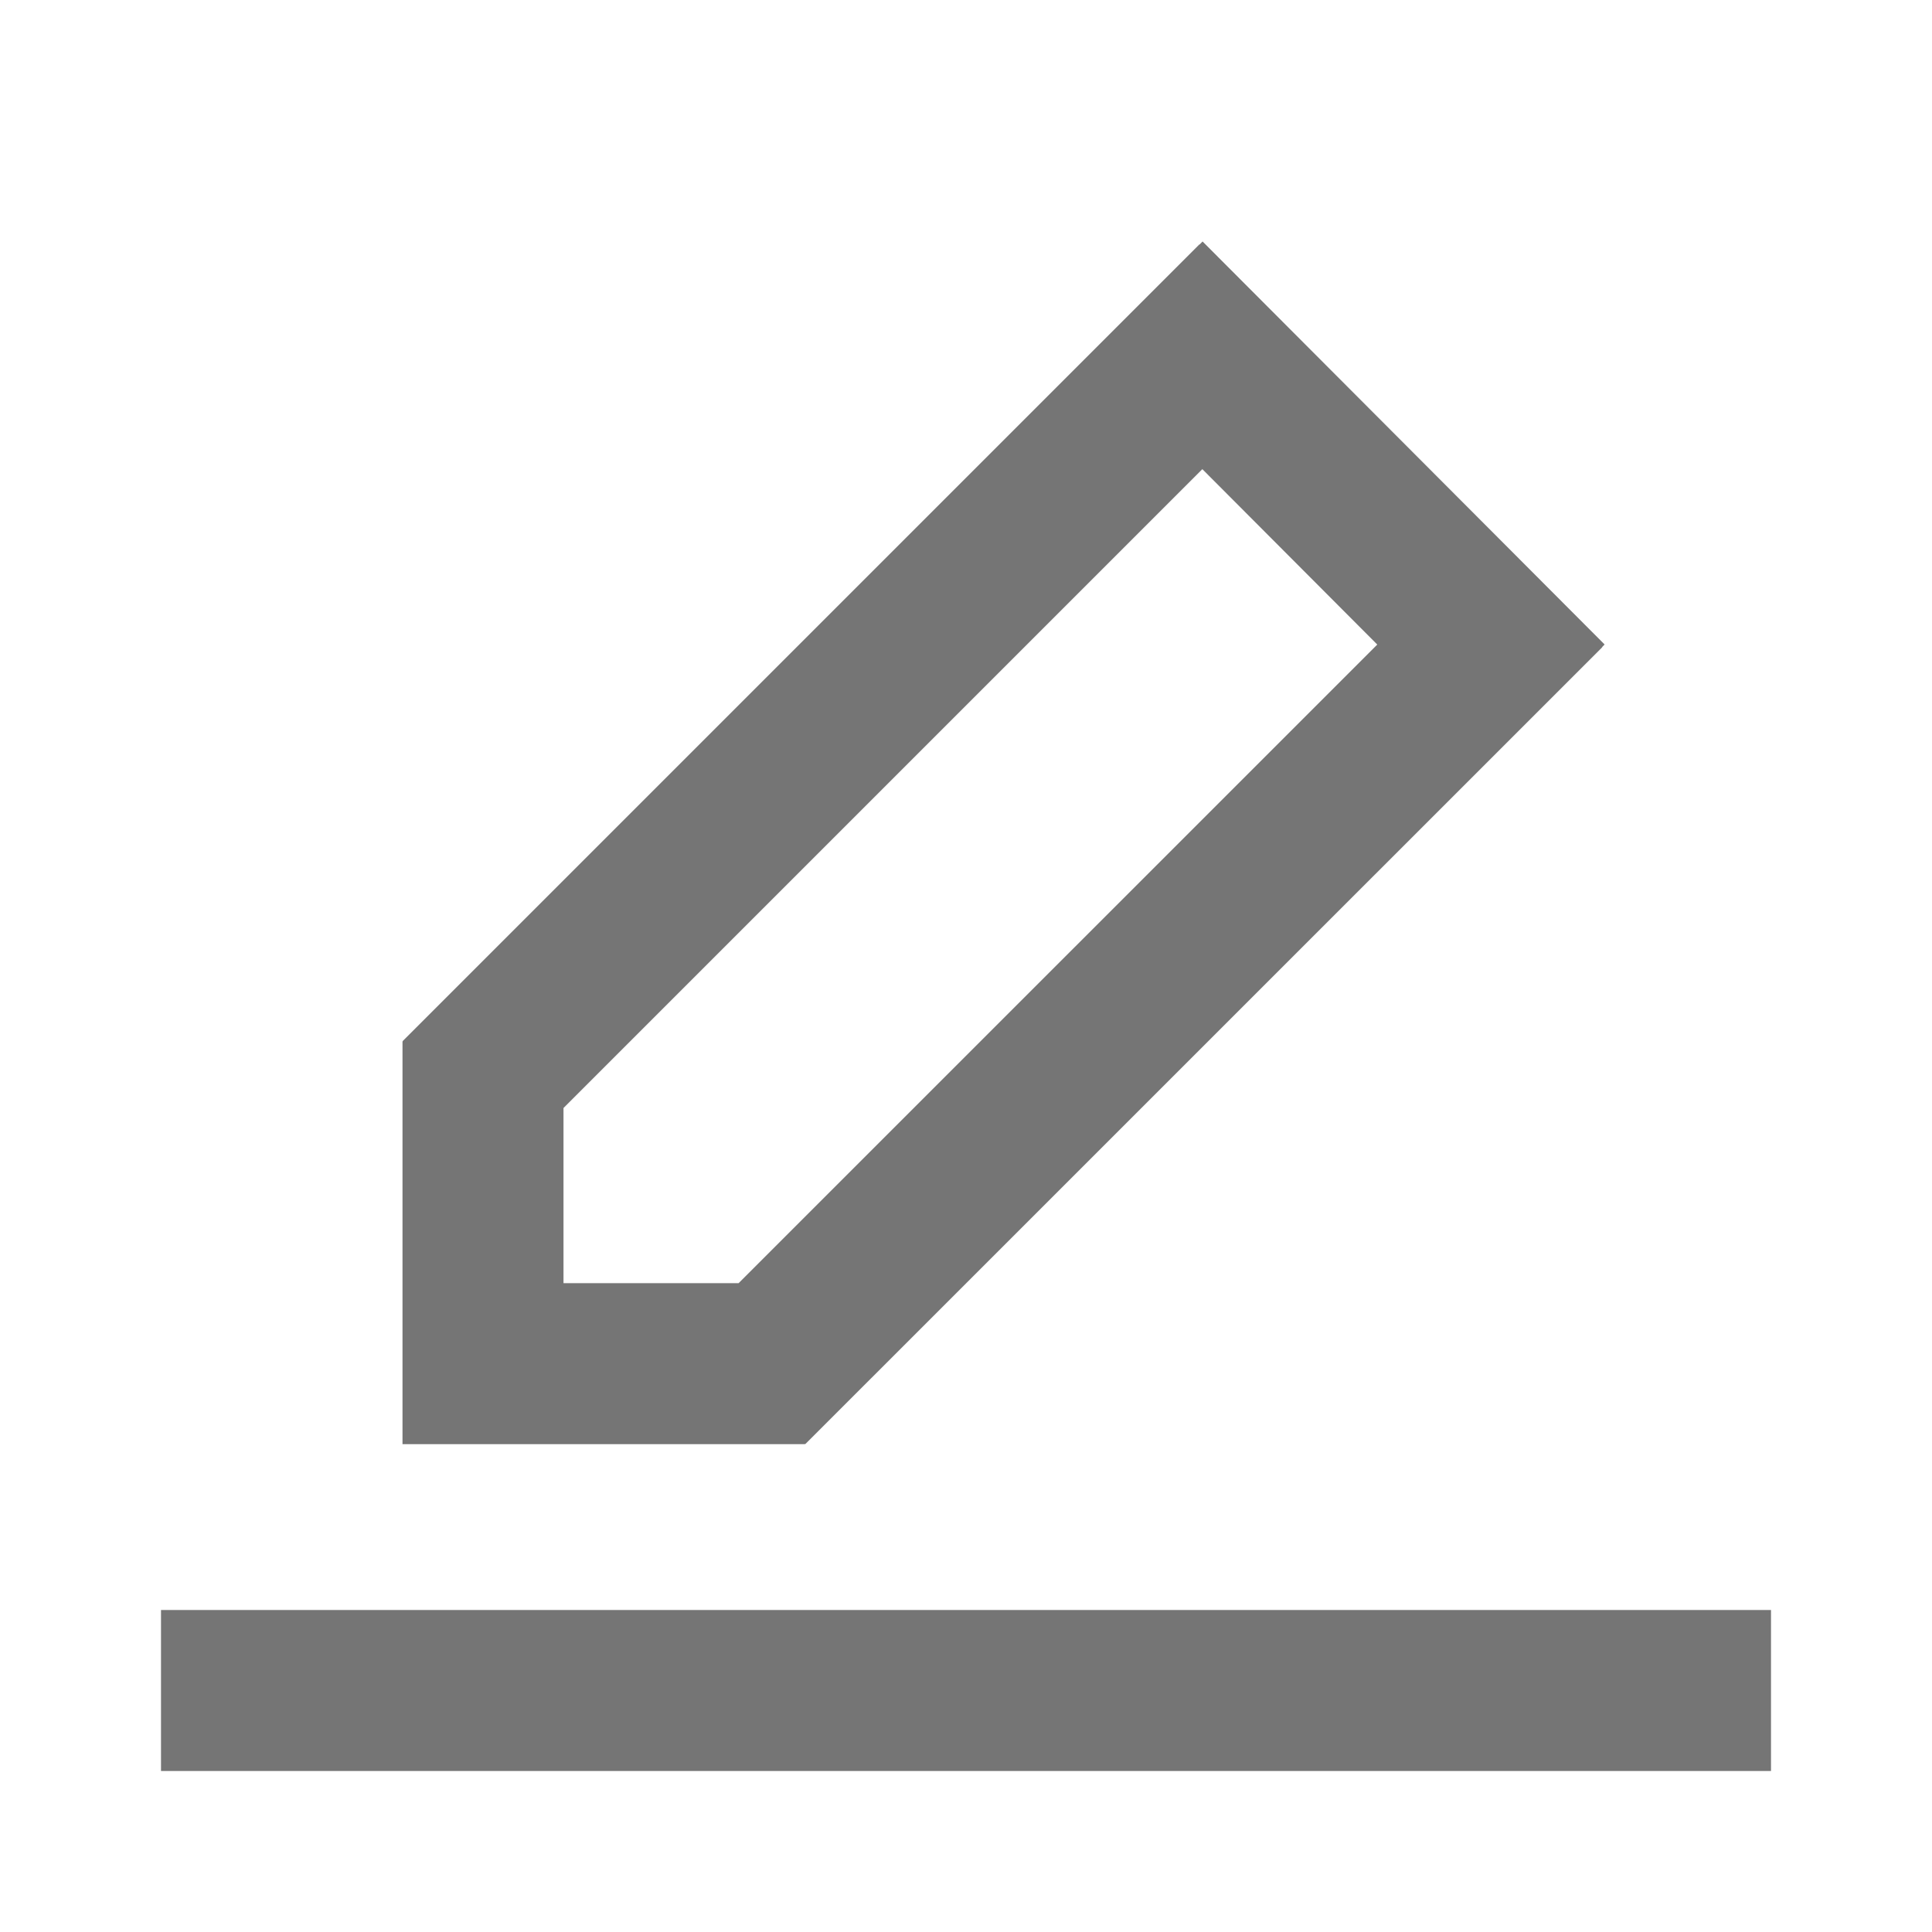 <svg width="24" height="24" viewBox="0 0 24 24" fill="none" xmlns="http://www.w3.org/2000/svg">
<path fill-rule="evenodd" clip-rule="evenodd" d="M14.939 3L14.901 3.038L14.899 3.036L5 12.935L5.004 12.94H5V15.94V17.94H7H10V17.935L10.004 17.939L19.904 8.04L19.902 8.038L19.933 8.006L14.939 3ZM9.175 15.94H7V13.764L14.936 5.828L17.109 8.007L9.175 15.94ZM22 20H2V22H22V20Z" fill="#757575"/>
</svg>
